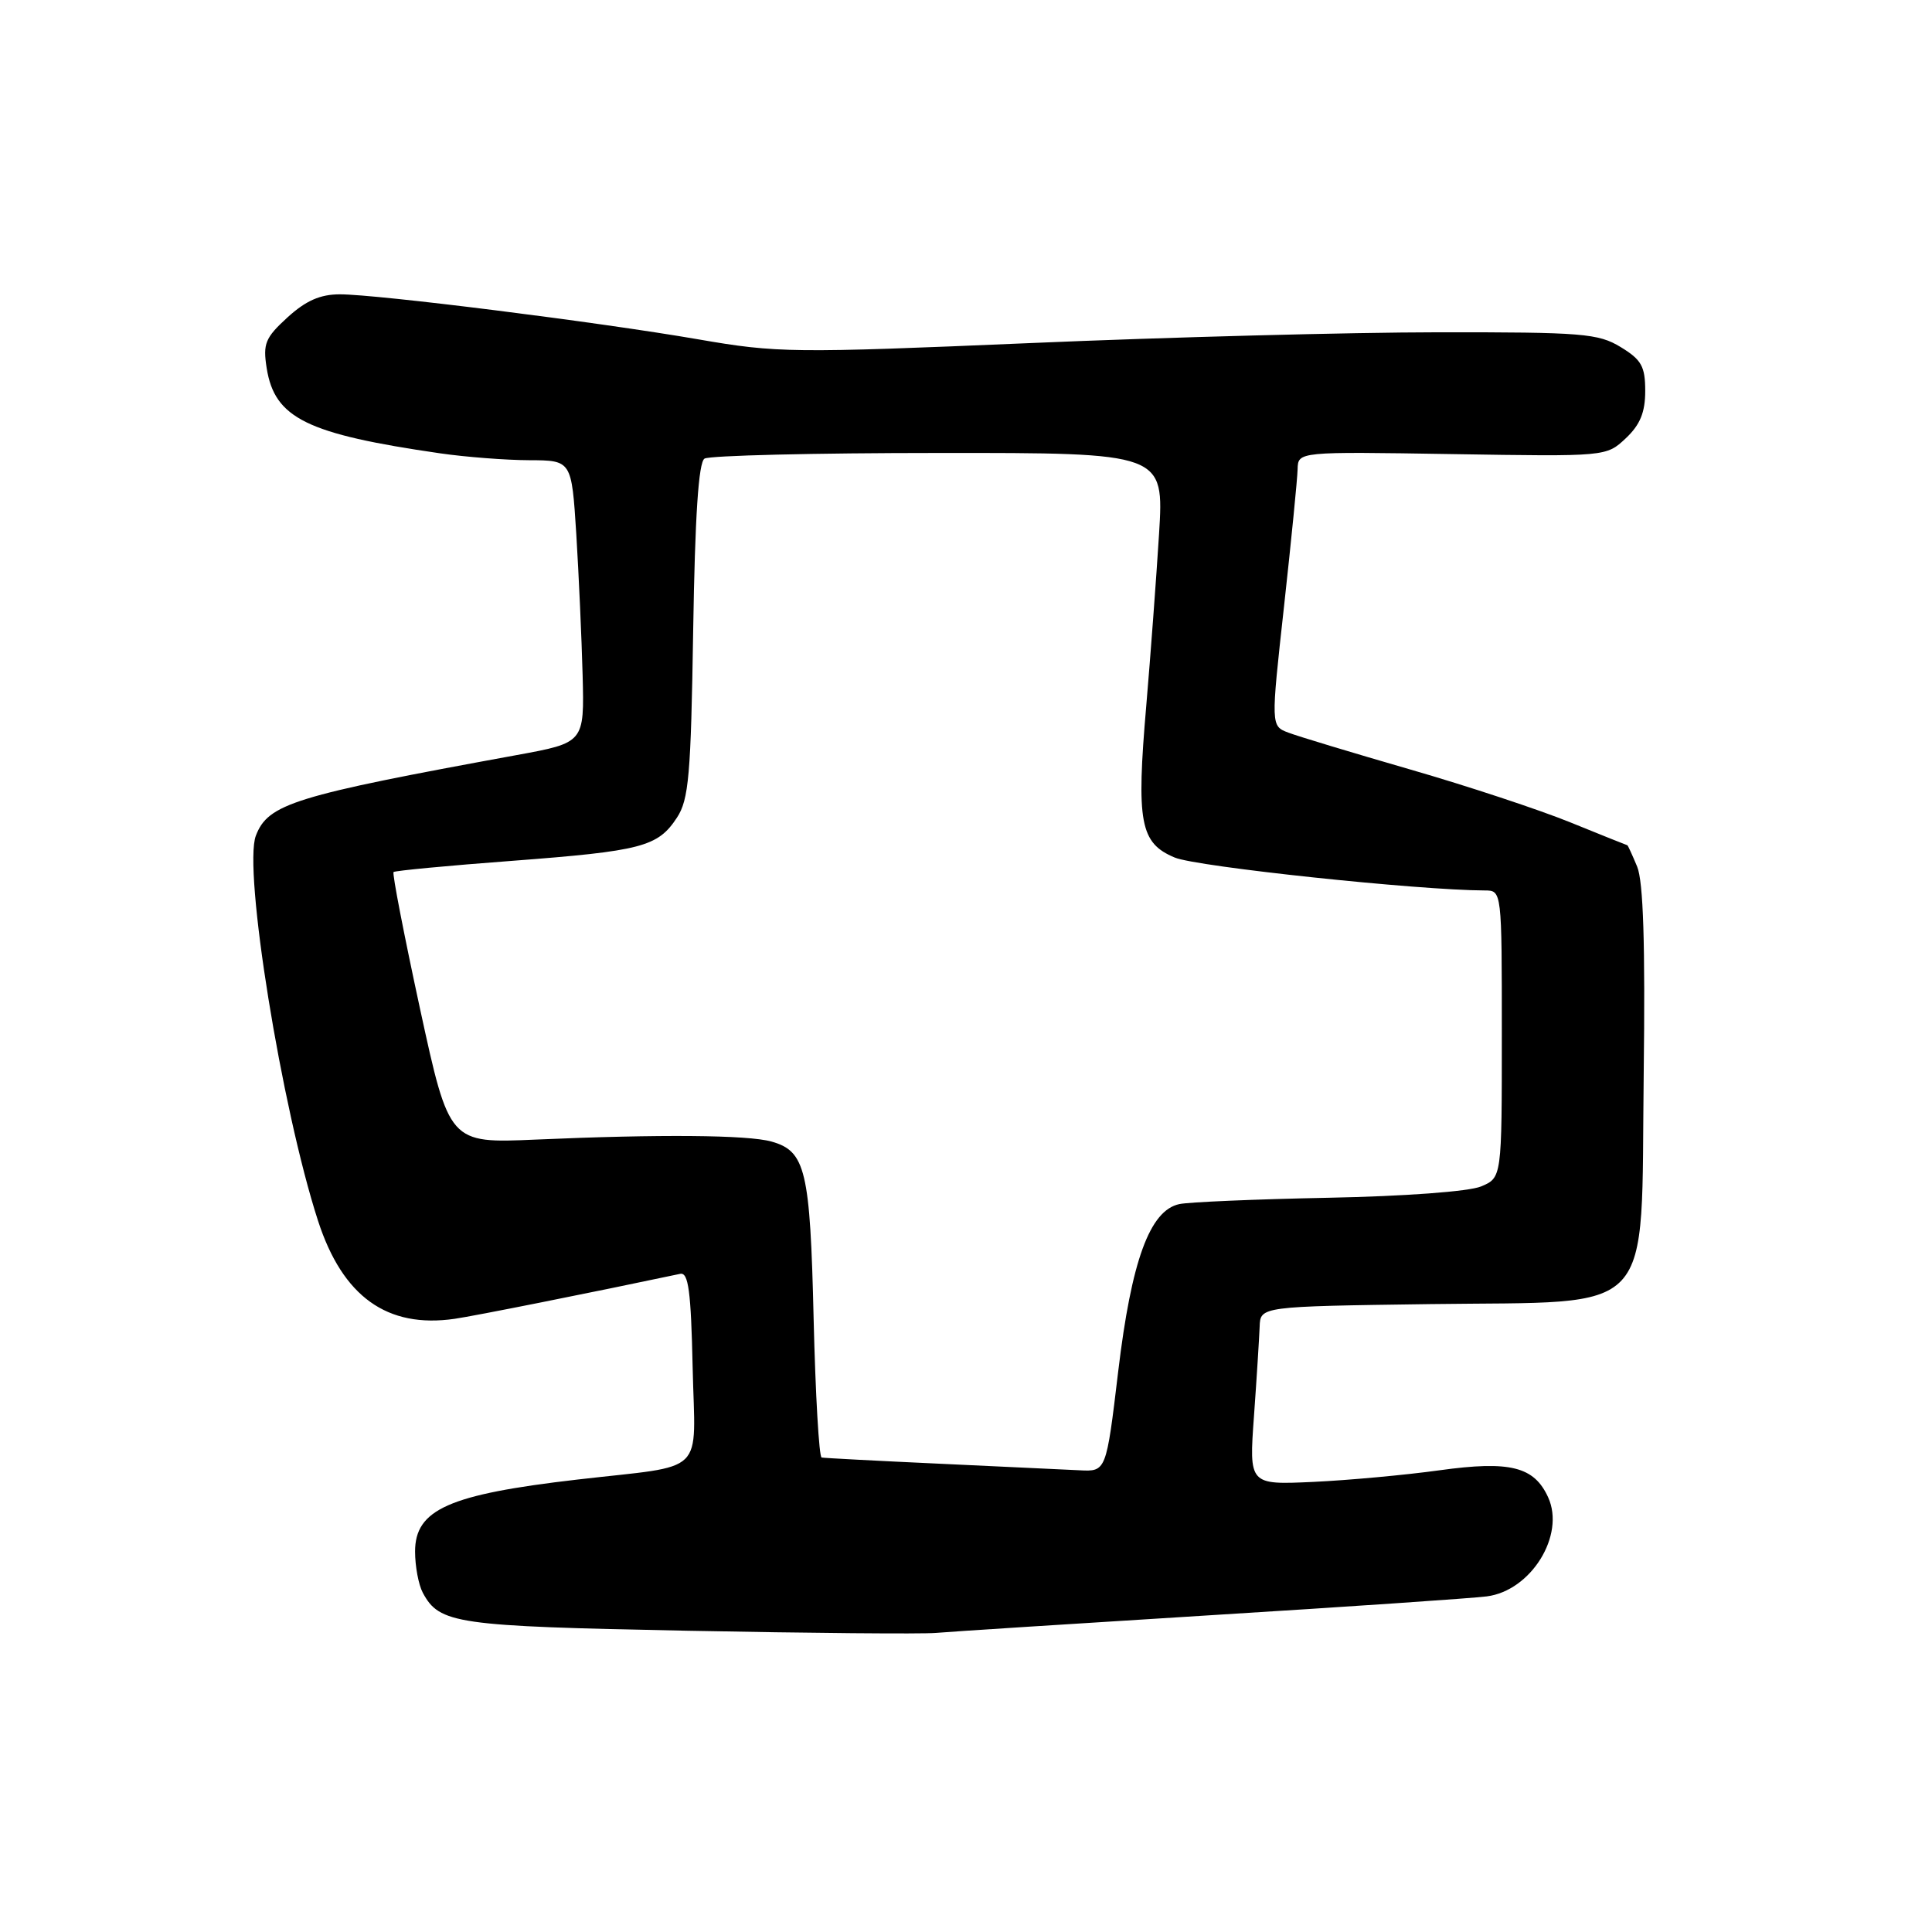 <?xml version="1.0" encoding="UTF-8" standalone="no"?>
<!DOCTYPE svg PUBLIC "-//W3C//DTD SVG 1.1//EN" "http://www.w3.org/Graphics/SVG/1.1/DTD/svg11.dtd" >
<svg xmlns="http://www.w3.org/2000/svg" xmlns:xlink="http://www.w3.org/1999/xlink" version="1.1" viewBox="0 0 256 256">
 <g >
 <path fill="currentColor"
d=" M 160.50 214.02 C 178.65 212.90 195.07 211.78 197.00 211.53 C 202.86 210.79 207.43 203.43 205.14 198.41 C 203.28 194.32 200.09 193.53 190.75 194.82 C 186.21 195.45 178.68 196.14 174.00 196.36 C 165.50 196.75 165.50 196.75 166.16 187.62 C 166.52 182.61 166.85 177.29 166.91 175.80 C 167.00 173.11 167.00 173.11 189.48 172.80 C 219.82 172.39 217.40 175.00 217.80 142.31 C 218.01 125.11 217.75 116.80 216.93 114.83 C 216.28 113.27 215.70 112.00 215.63 112.00 C 215.56 111.99 212.16 110.63 208.08 108.97 C 204.00 107.31 194.45 104.15 186.86 101.96 C 179.26 99.76 172.00 97.57 170.72 97.08 C 168.39 96.20 168.39 96.20 170.14 80.35 C 171.10 71.63 171.91 63.45 171.94 62.17 C 172.00 59.84 172.00 59.84 192.42 60.17 C 212.84 60.50 212.84 60.50 215.42 58.08 C 217.32 56.29 218.00 54.65 218.00 51.81 C 218.00 48.55 217.51 47.67 214.75 45.99 C 211.78 44.18 209.69 44.01 190.50 44.03 C 178.95 44.04 154.65 44.68 136.50 45.46 C 105.01 46.80 103.00 46.78 92.50 44.96 C 79.25 42.67 50.02 39.00 45.03 39.00 C 42.43 39.00 40.53 39.84 38.10 42.05 C 35.14 44.76 34.82 45.53 35.34 48.80 C 36.40 55.42 40.66 57.51 58.33 60.07 C 61.72 60.56 67.03 60.97 70.12 60.98 C 75.74 61.00 75.74 61.00 76.36 70.75 C 76.69 76.11 77.07 84.53 77.20 89.45 C 77.43 98.41 77.43 98.41 68.47 100.05 C 38.92 105.45 35.52 106.50 33.90 110.74 C 32.20 115.21 37.30 146.83 42.14 161.76 C 45.40 171.81 51.29 176.04 60.24 174.75 C 62.78 174.39 78.41 171.27 90.13 168.79 C 91.22 168.56 91.56 171.08 91.78 181.20 C 92.10 195.74 93.86 194.04 76.50 196.05 C 59.48 198.02 55.00 200.01 55.00 205.59 C 55.00 207.54 55.46 209.99 56.02 211.04 C 58.23 215.17 60.40 215.48 91.00 216.08 C 107.22 216.40 122.08 216.53 124.00 216.37 C 125.92 216.20 142.35 215.15 160.50 214.02 Z  M 124.50 193.95 C 116.25 193.57 109.22 193.20 108.87 193.13 C 108.53 193.06 108.05 184.79 107.81 174.75 C 107.35 155.06 106.75 152.53 102.22 151.26 C 99.08 150.38 87.45 150.28 71.01 151.00 C 59.53 151.50 59.53 151.50 55.66 133.69 C 53.54 123.89 51.95 115.72 52.15 115.55 C 52.34 115.37 59.39 114.70 67.80 114.07 C 85.06 112.76 87.16 112.21 89.70 108.34 C 91.27 105.95 91.55 102.72 91.85 83.55 C 92.09 68.37 92.56 61.27 93.35 60.77 C 93.98 60.36 107.94 60.02 124.37 60.02 C 154.24 60.00 154.24 60.00 153.58 70.75 C 153.21 76.66 152.45 86.88 151.89 93.46 C 150.55 108.99 151.06 111.71 155.66 113.63 C 158.57 114.85 187.97 117.97 196.75 117.99 C 199.00 118.00 199.00 118.00 199.00 137.02 C 199.00 156.05 199.00 156.05 196.25 157.21 C 194.65 157.88 186.16 158.51 176.00 158.71 C 166.38 158.90 157.49 159.28 156.26 159.55 C 152.35 160.39 149.92 167.06 148.17 181.70 C 146.58 195.00 146.58 195.00 143.04 194.82 C 141.09 194.73 132.75 194.33 124.50 193.95 Z "/>
</g>
</svg>